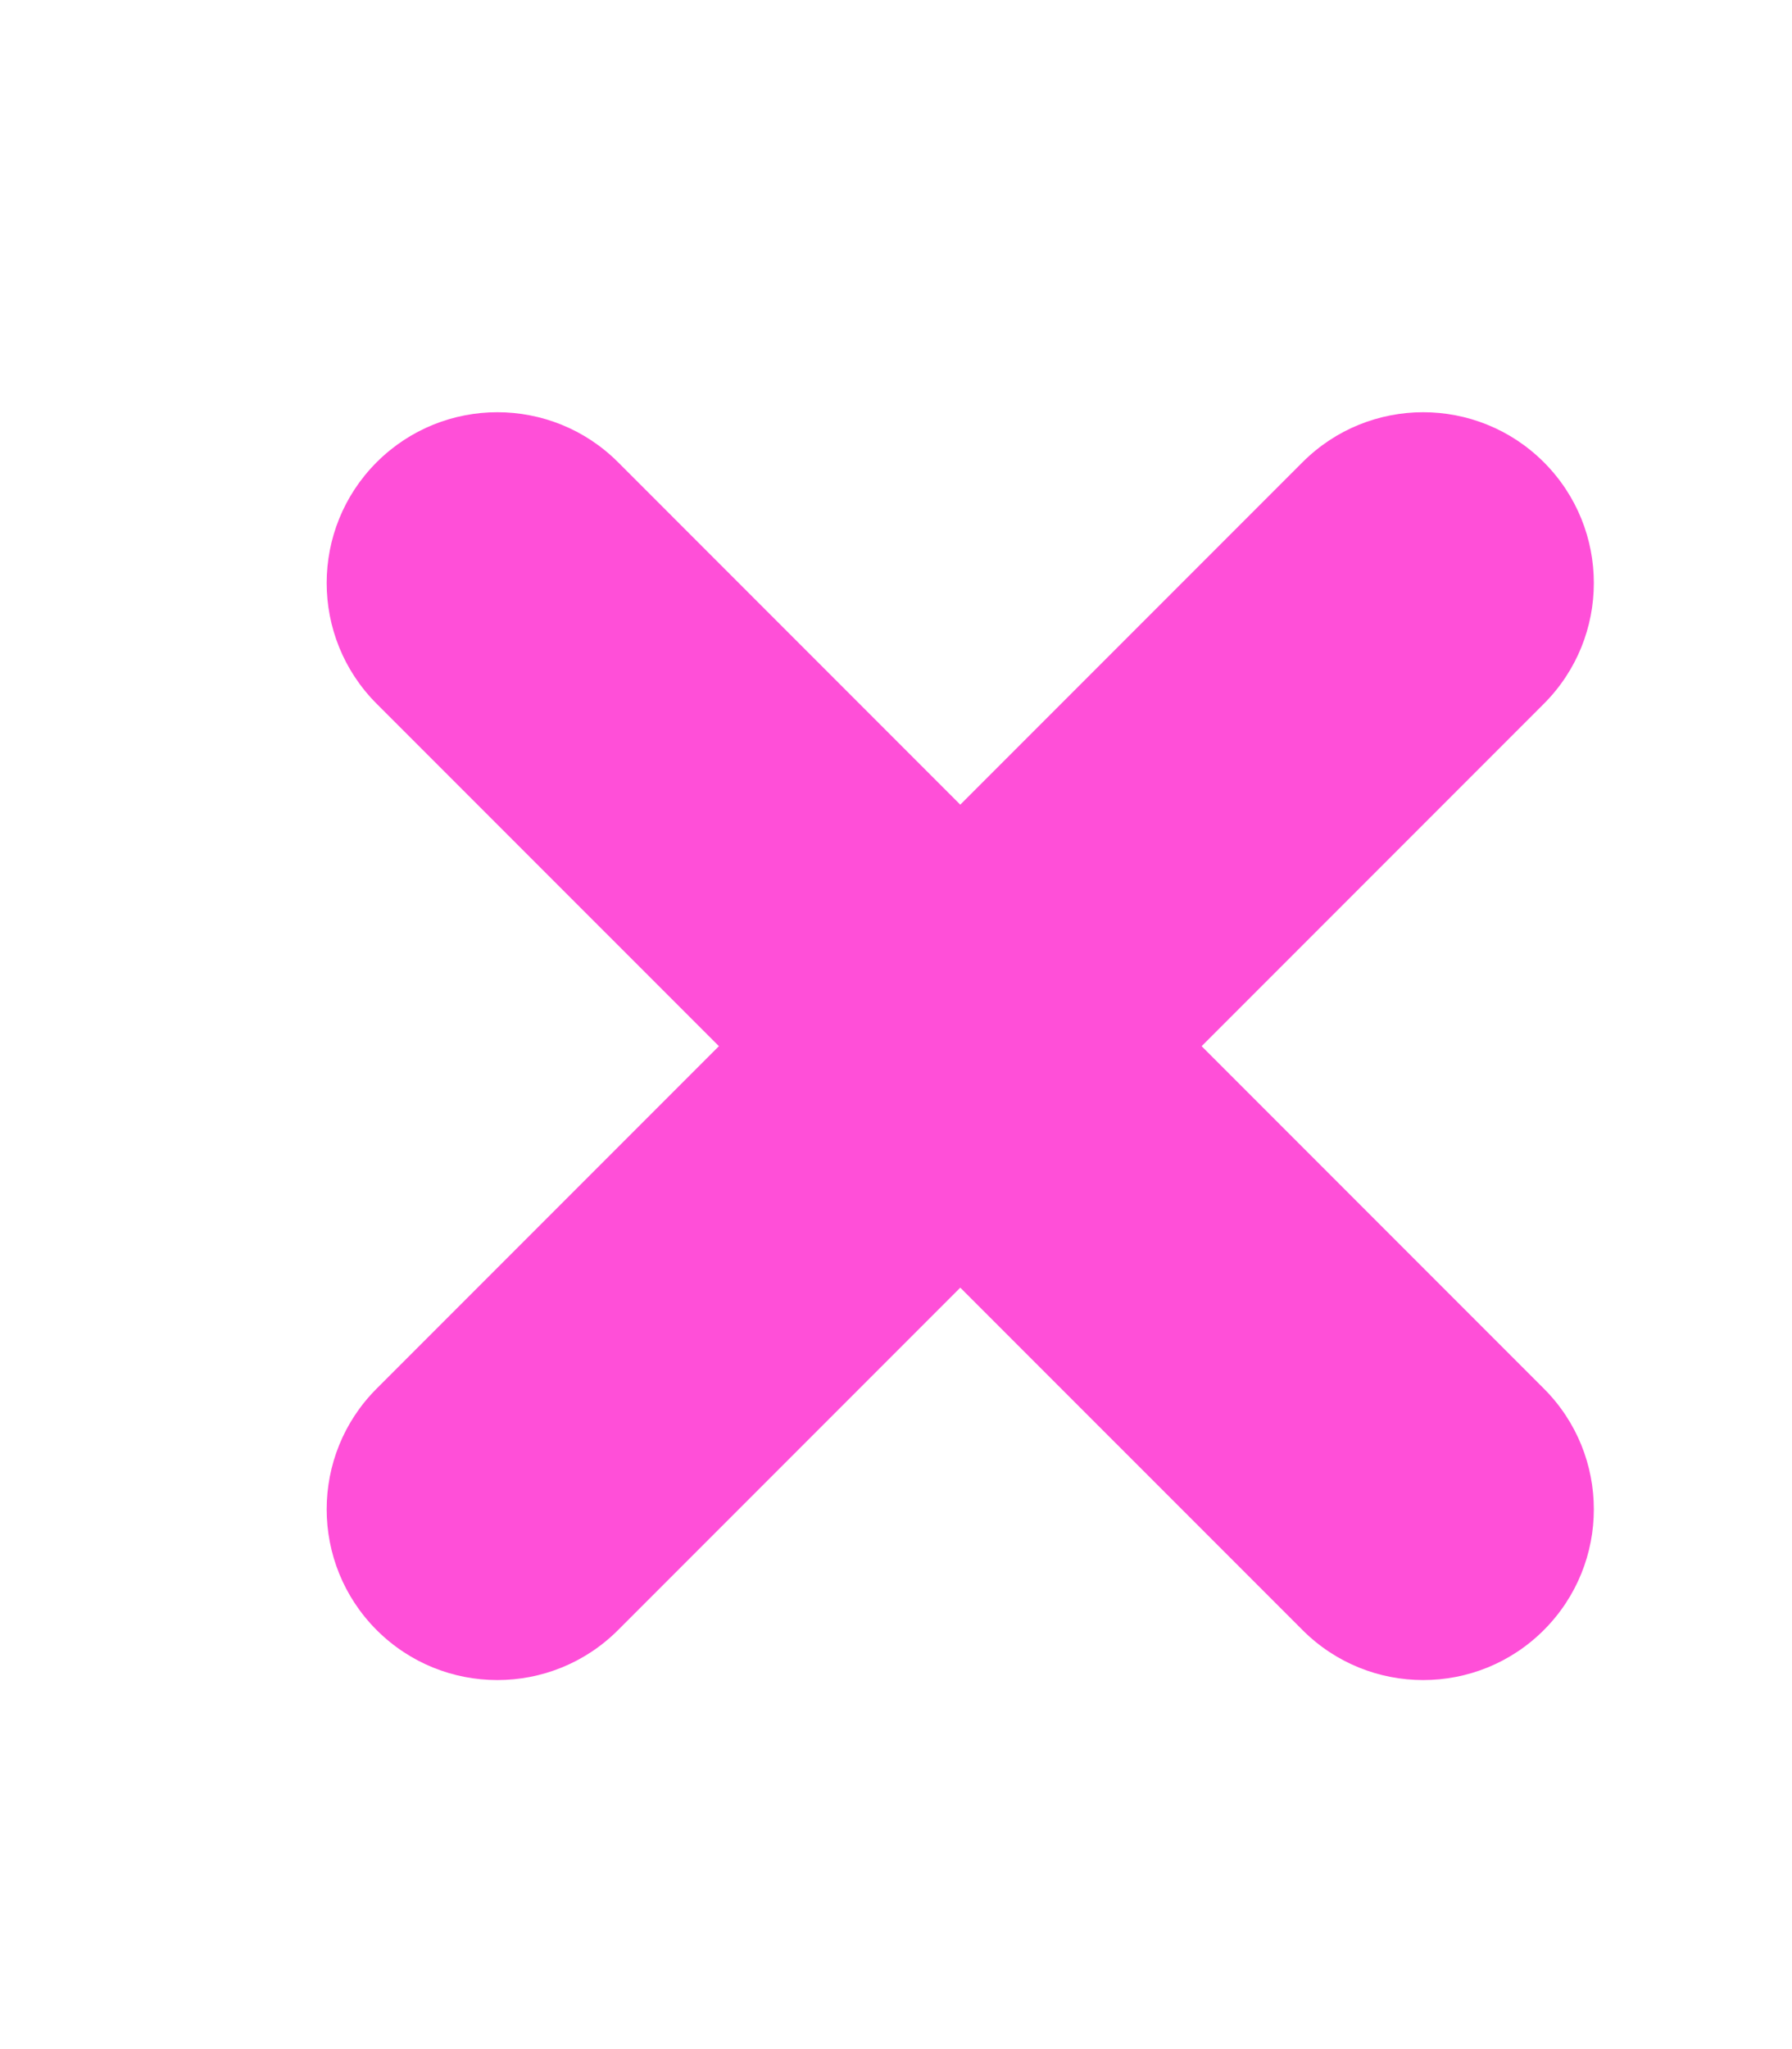 <svg width="21" height="24" viewBox="0 0 21 24" fill="none" xmlns="http://www.w3.org/2000/svg">
<path d="M15.264 5.414C16.044 4.633 17.311 4.633 18.092 5.414C18.873 6.195 18.873 7.462 18.092 8.243L7.243 19.092C6.462 19.873 5.195 19.873 4.414 19.092C3.633 18.311 3.633 17.044 4.414 16.264L15.264 5.414Z" fill="#FF4FD8"/>
<path d="M18.092 16.264C18.873 17.044 18.873 18.311 18.092 19.092C17.311 19.873 16.045 19.873 15.264 19.092L4.414 8.243C3.633 7.462 3.633 6.195 4.414 5.414C5.195 4.633 6.462 4.633 7.243 5.414L18.092 16.264Z" fill="#FF4FD8"/>
</svg>
